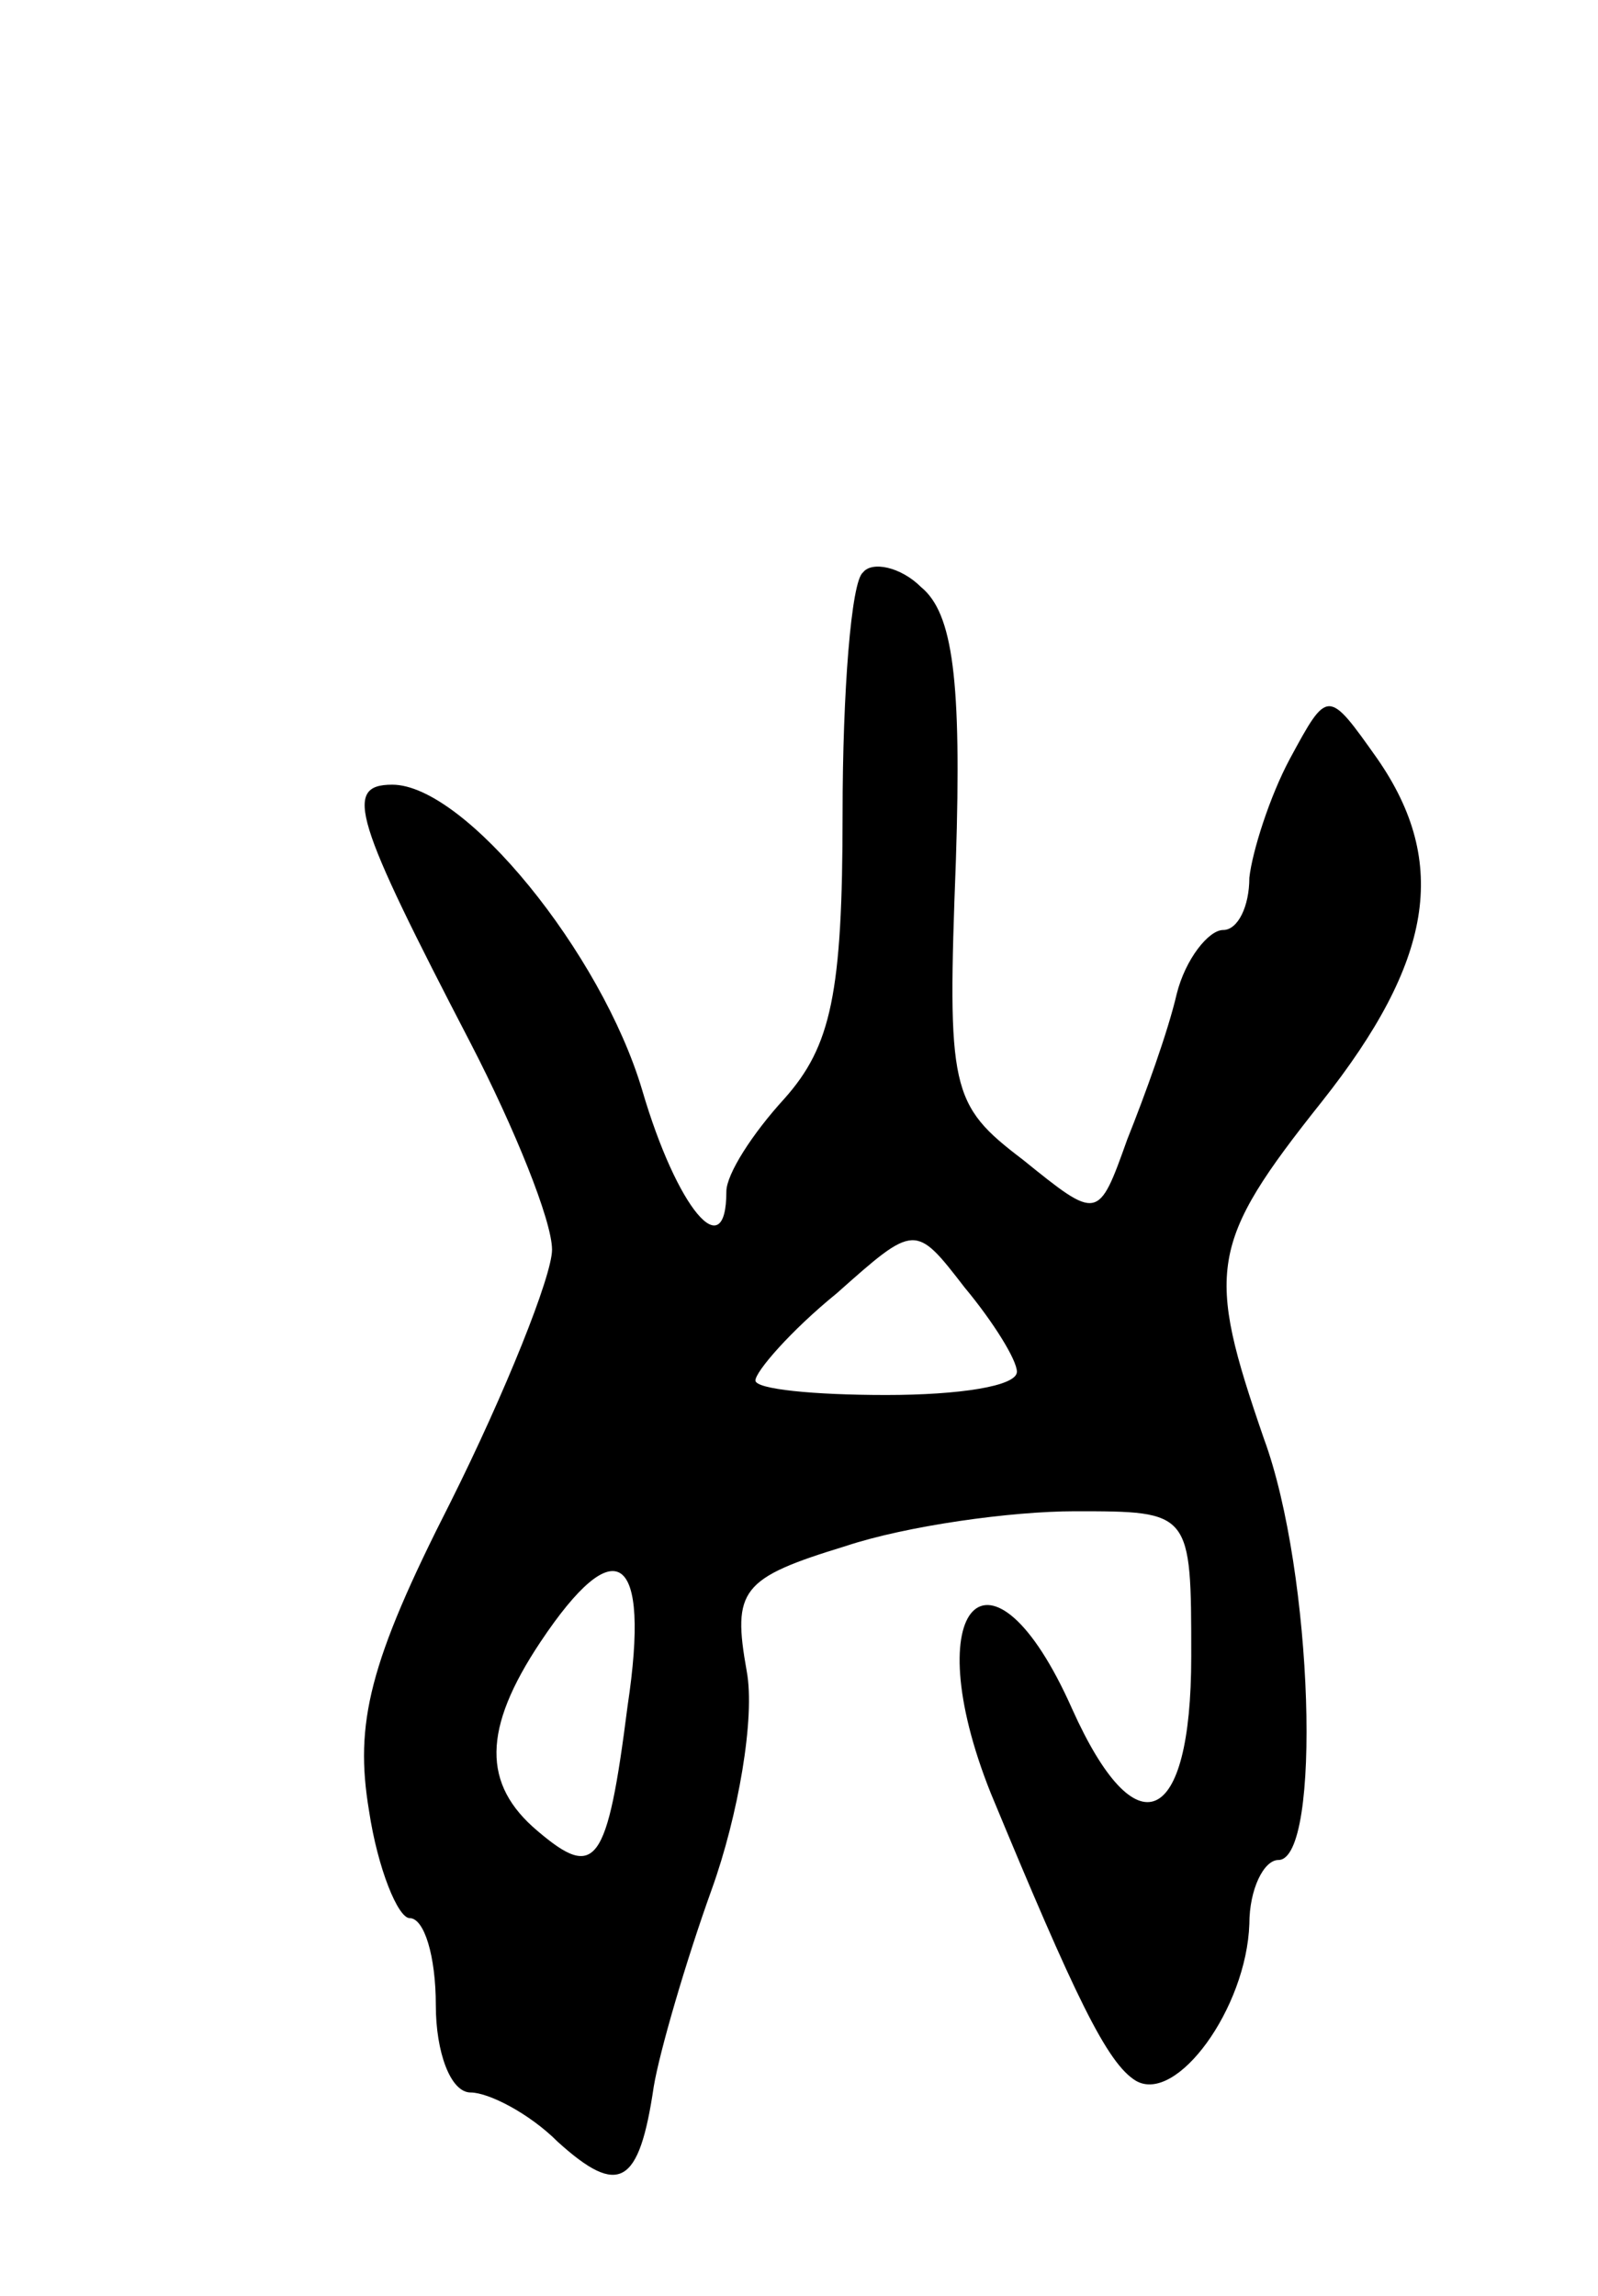 <svg version="1.0" xmlns="http://www.w3.org/2000/svg"
 width="55pt" height="79pt" viewBox="0 0 55 79"
 preserveAspectRatio="xMidYMid meet">
<g transform="translate(0,79) scale(0.1,-0.1)"
fill="#000000" stroke="none">
<path d="M297 593 c-4 -3 -7 -41 -7 -83 0 -62 -4 -80 -20 -98 -11 -12 -20 -26
-20 -32 0 -26 -17 -6 -29 35 -14 47 -61 105 -86 105 -17 0 -13 -12 27 -89 15
-29 28 -61 28 -71 0 -9 -16 -49 -35 -87 -28 -55 -33 -76 -28 -106 3 -20 10
-37 14 -37 5 0 9 -13 9 -30 0 -16 5 -30 12 -30 6 0 20 -7 30 -17 21 -19 28
-15 33 19 2 12 11 43 20 68 9 25 15 59 12 75 -5 28 -2 32 34 43 21 7 57 12 79
12 40 0 40 0 40 -50 0 -59 -19 -67 -41 -18 -28 63 -54 36 -28 -29 29 -70 40
-93 50 -99 14 -8 38 25 39 54 0 12 5 22 10 22 15 0 12 99 -5 145 -20 58 -19
67 20 116 38 48 44 82 19 118 -17 24 -17 24 -30 0 -7 -13 -13 -32 -14 -41 0
-10 -4 -18 -9 -18 -5 0 -13 -10 -16 -22 -3 -13 -11 -35 -17 -50 -10 -28 -10
-28 -36 -7 -25 19 -26 24 -23 103 2 62 -1 85 -12 94 -7 7 -17 9 -20 5z m53
-275 c0 -5 -20 -8 -45 -8 -25 0 -45 2 -45 5 0 3 12 17 28 30 27 24 27 24 44 2
10 -12 18 -25 18 -29z m-134 -115 c-7 -55 -11 -60 -31 -43 -19 16 -19 35 1 65
26 39 38 31 30 -22z"/>
</g>
</svg>
